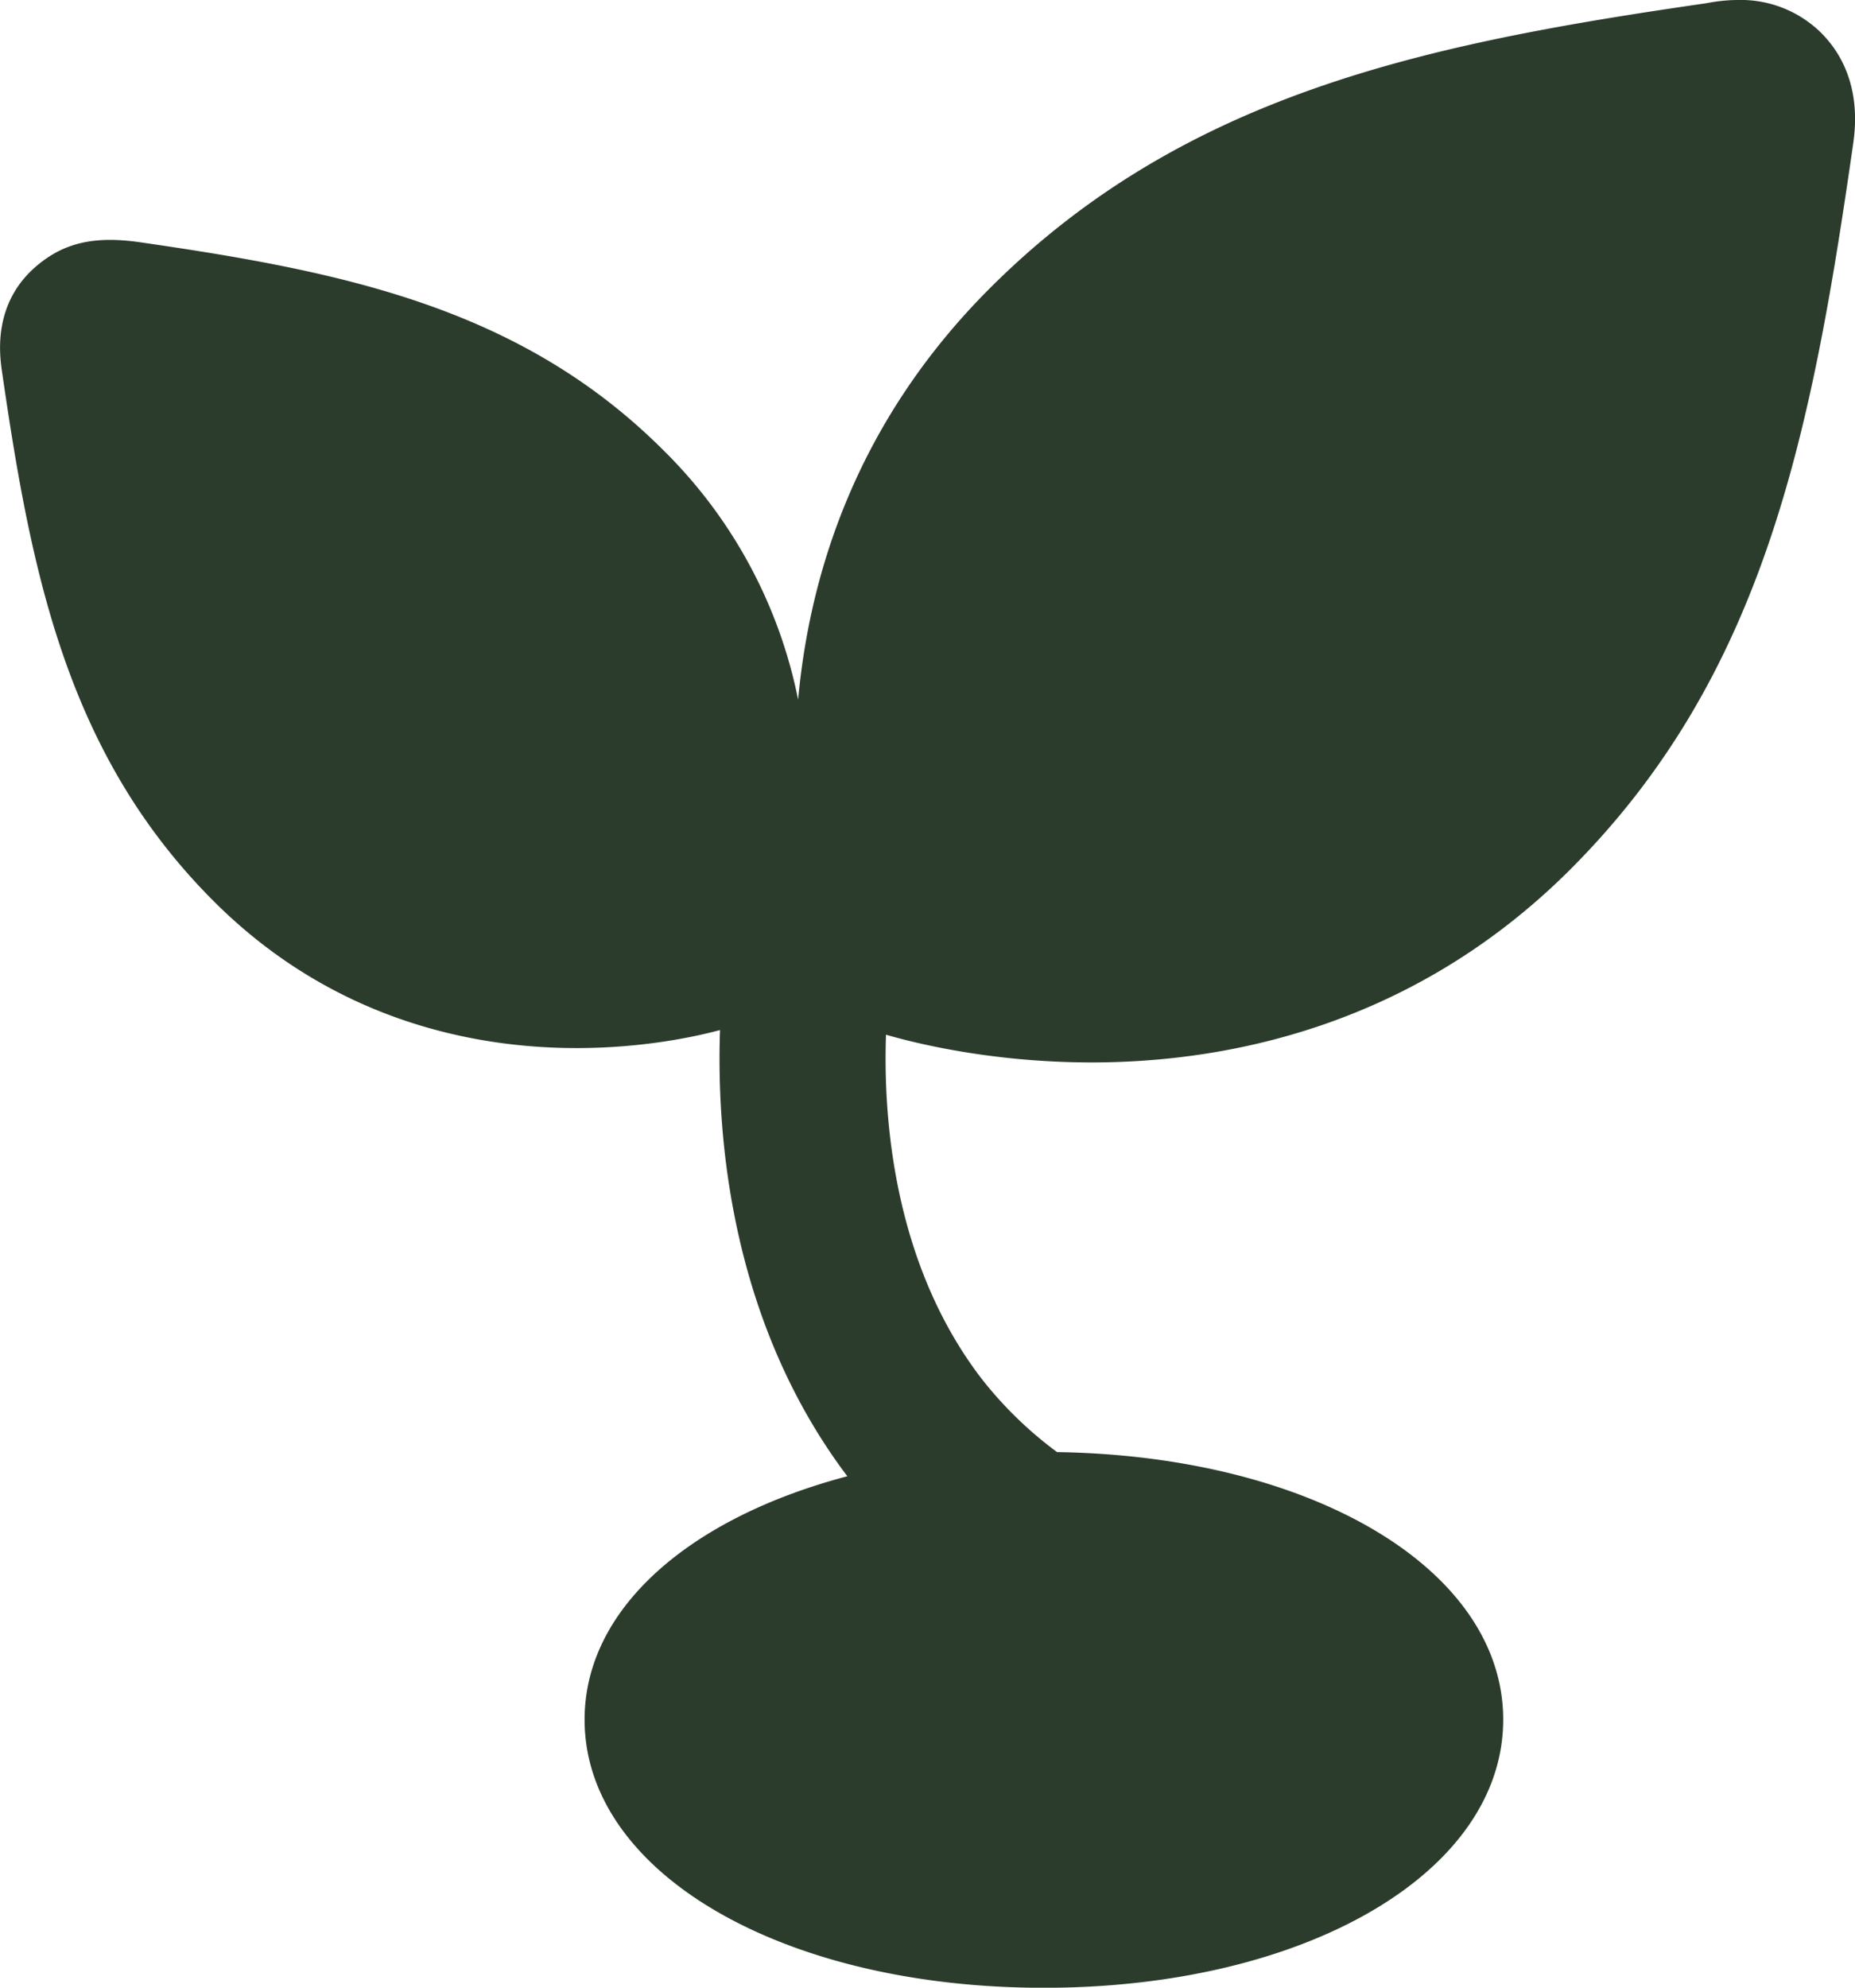 <svg xmlns='http://www.w3.org/2000/svg' width='22.352' height='23.94' viewBox='0 0 22.352 23.94'><path fill='#2C3C2C' d='M21.929.381A1.378 1.378 0 0 0 20.94 0c-.155 0-.3.023-.381.039-3.327.482-6.272 1.073-8.633 3.434-1.601 1.601-2.168 3.421-2.309 4.953a5.822 5.822 0 0 0-1.619-2.999C6.275 3.703 4.127 3.271 1.703 2.92c-.551-.082-.911 0-1.232.258-.567.455-.477 1.097-.445 1.31.354 2.443.791 4.608 2.548 6.365 1.463 1.463 3.185 1.77 4.371 1.77h.001c.813 0 1.443-.14 1.73-.217-.044 1.274.125 3.507 1.534 5.374-1.899.501-3.166 1.592-3.166 2.931 0 1.842 2.38 3.23 5.535 3.23s5.534-1.389 5.534-3.23c0-1.81-2.302-3.175-5.376-3.222a4.697 4.697 0 0 1-.911-.886c-1.069-1.395-1.184-3.164-1.15-4.141.309.09 1.249.334 2.478.334 1.569 0 3.845-.403 5.769-2.326 2.331-2.332 2.903-5.22 3.409-8.753.097-.688-.166-1.107-.403-1.336z'/></svg>